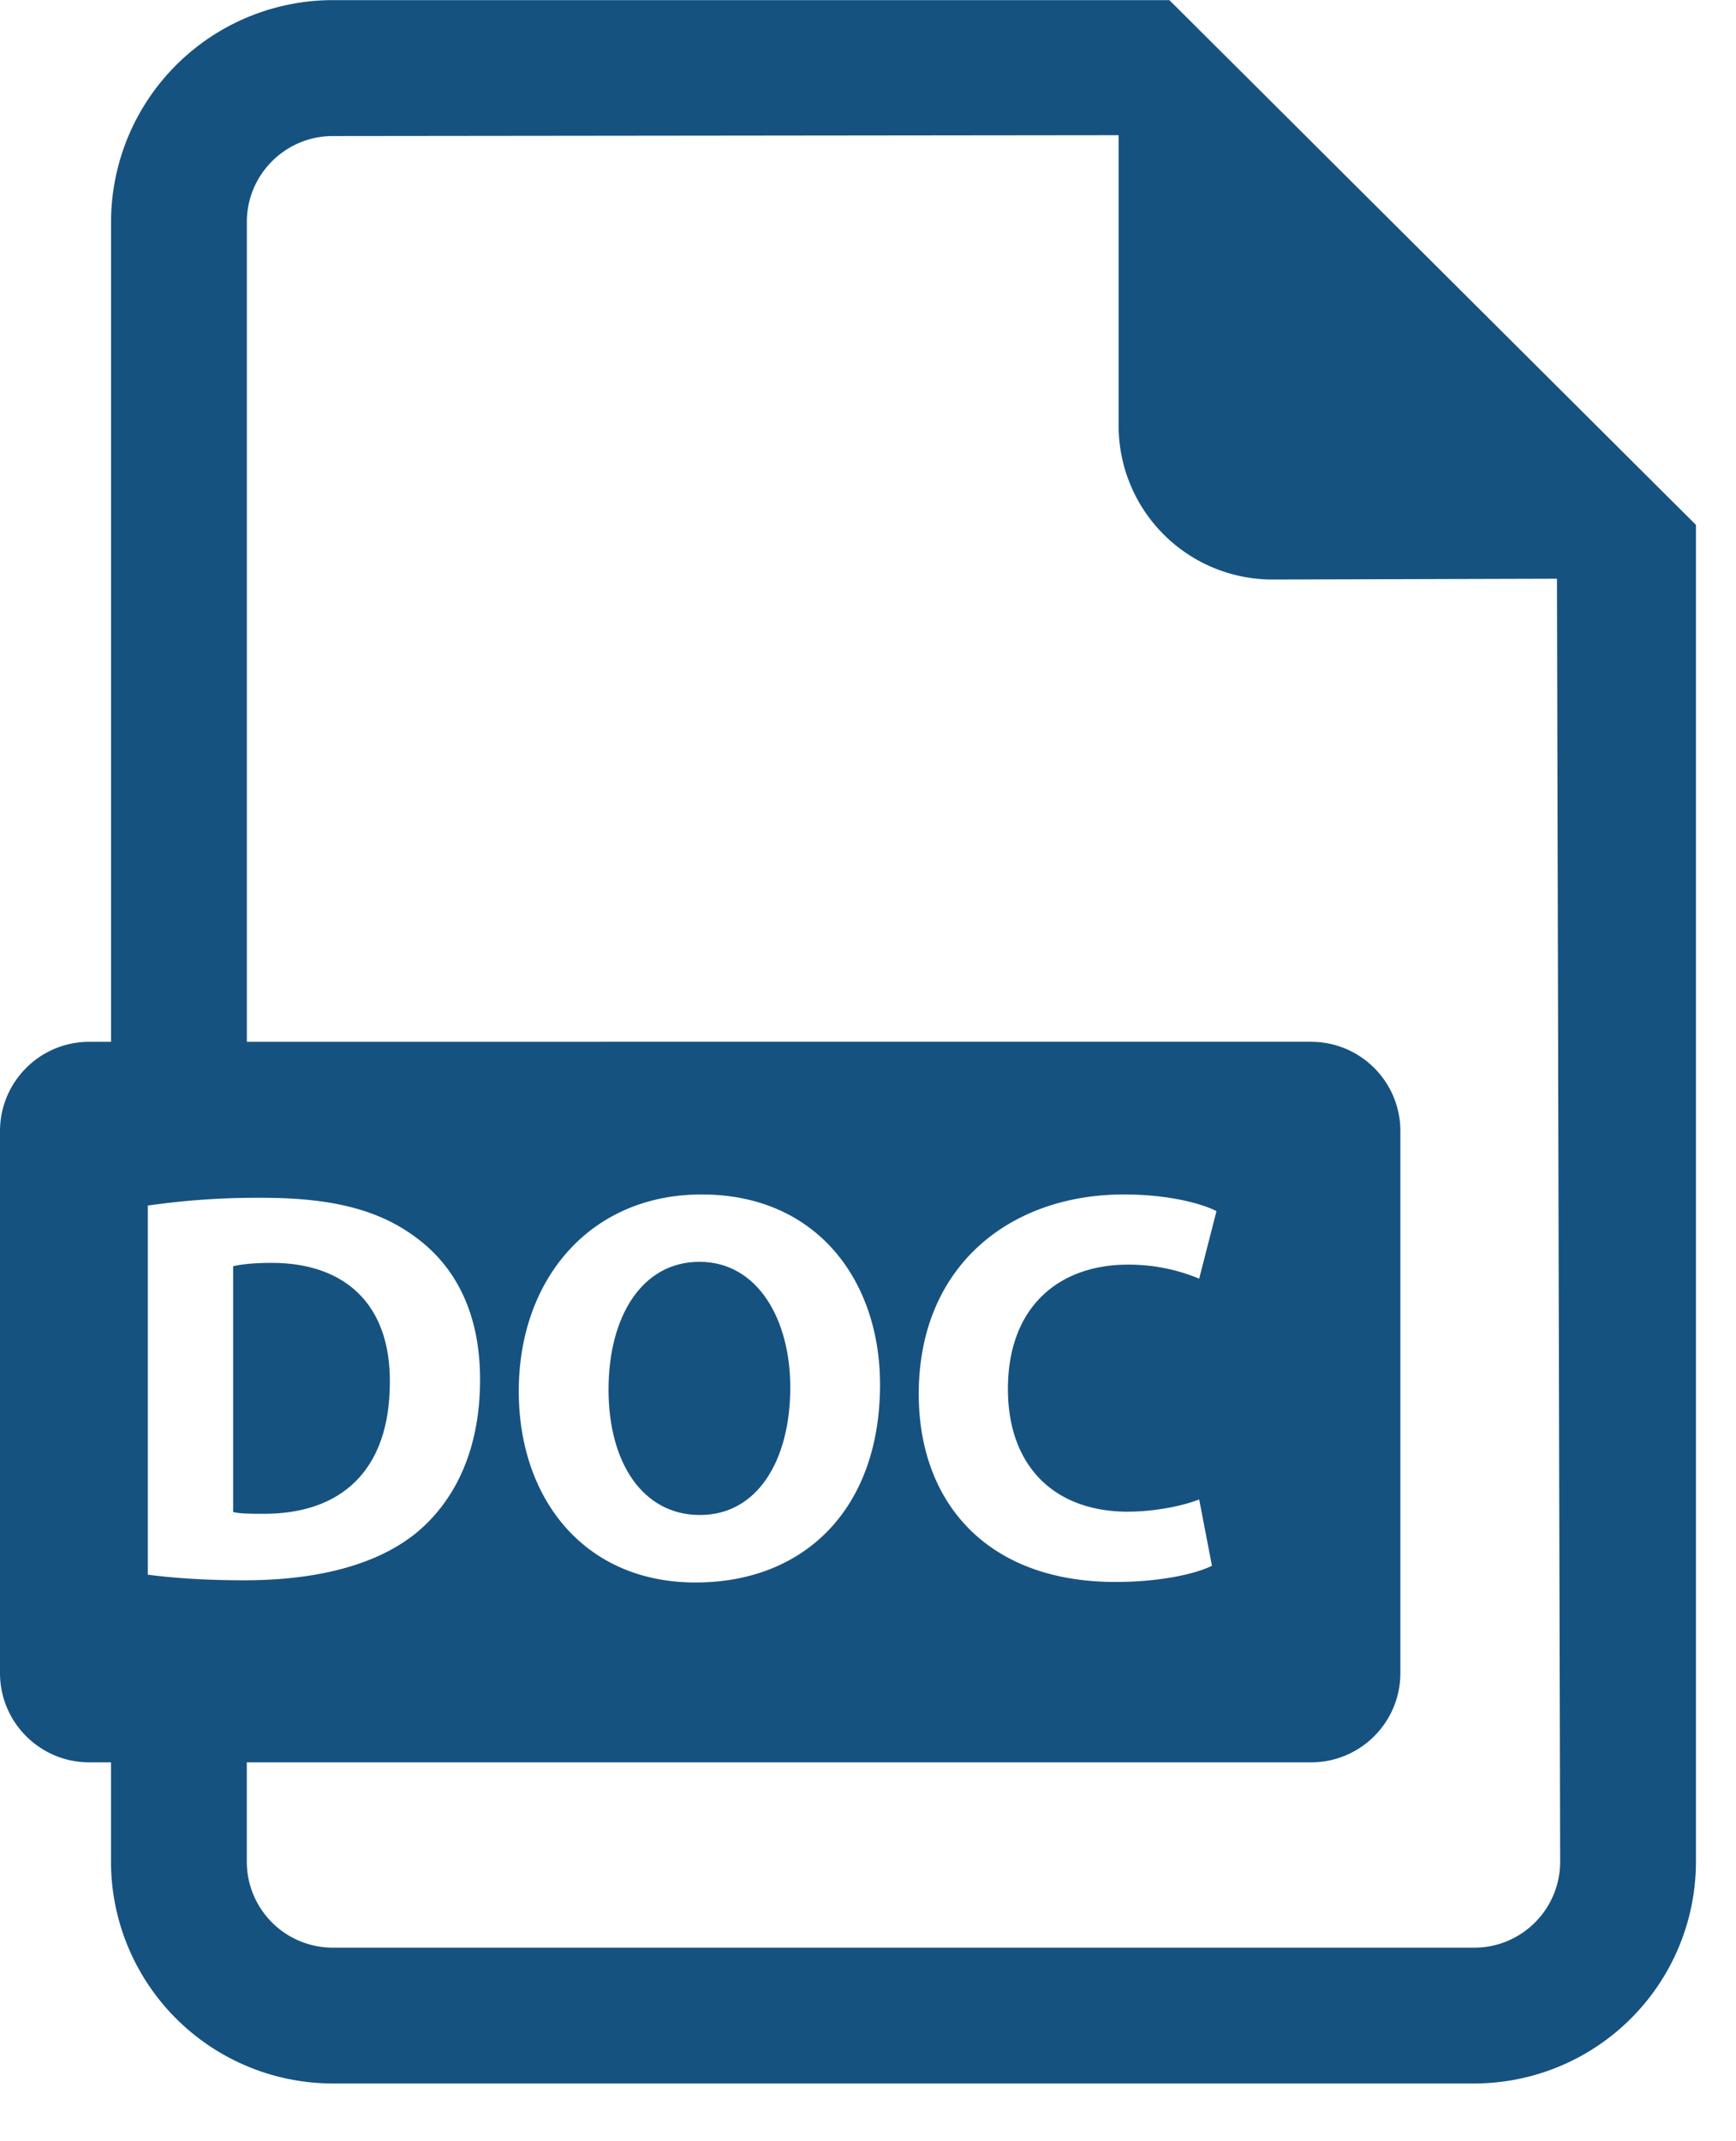 <svg width="30" height="37" viewBox="0 0 30 37" fill="none" xmlns="http://www.w3.org/2000/svg">
    <path d="M20.209.002H5.749a3.837 3.837 0 00-3.83 3.831v14.169h-.375c-.853 0-1.544.69-1.544 1.544v9.363c0 .854.691 1.544 1.544 1.544h.374v1.717a3.836 3.836 0 003.832 3.832h19.728a3.835 3.835 0 003.83-3.832V9.07l-9.1-9.068zM2.554 20.832a13.22 13.22 0 011.985-.134c1.233 0 2.033.221 2.66.693.674.501 1.097 1.301 1.097 2.448 0 1.242-.452 2.1-1.079 2.63-.683.568-1.724.838-2.996.838-.761 0-1.3-.049-1.667-.097v-6.378zM25.48 33.655H5.748a1.486 1.486 0 01-1.483-1.485v-1.717h18.391c.853 0 1.544-.69 1.544-1.544v-9.363c0-.854-.691-1.544-1.544-1.544H4.266V3.833c0-.816.666-1.482 1.484-1.482l13.581-.015v5.02a2.658 2.658 0 002.657 2.658L26.906 10l.055 22.17c0 .82-.665 1.485-1.482 1.485zM8.965 24.041c0-1.946 1.242-3.401 3.16-3.401 1.995 0 3.083 1.493 3.083 3.285 0 2.13-1.29 3.42-3.189 3.42-1.927 0-3.054-1.454-3.054-3.304zm10.534 2.08c.443 0 .935-.096 1.224-.211l.221 1.146c-.27.135-.876.28-1.666.28-2.245 0-3.401-1.397-3.401-3.247 0-2.216 1.58-3.449 3.545-3.449.761 0 1.34.154 1.6.288l-.299 1.167a3.158 3.158 0 00-1.233-.242c-1.166 0-2.072.704-2.072 2.15 0 1.3.77 2.119 2.081 2.119z" fill="#165280"/>
    <path d="M6.737 23.884c.01-1.35-.78-2.062-2.043-2.062-.328 0-.54.028-.665.058v4.248c.126.03.328.03.511.03 1.33.009 2.197-.723 2.197-2.274zm6.92.088c0-1.165-.559-2.168-1.57-2.168-.993 0-1.571.945-1.571 2.207 0 1.272.597 2.168 1.58 2.168.993 0 1.561-.944 1.561-2.207z" fill="#165280"/>
</svg>
